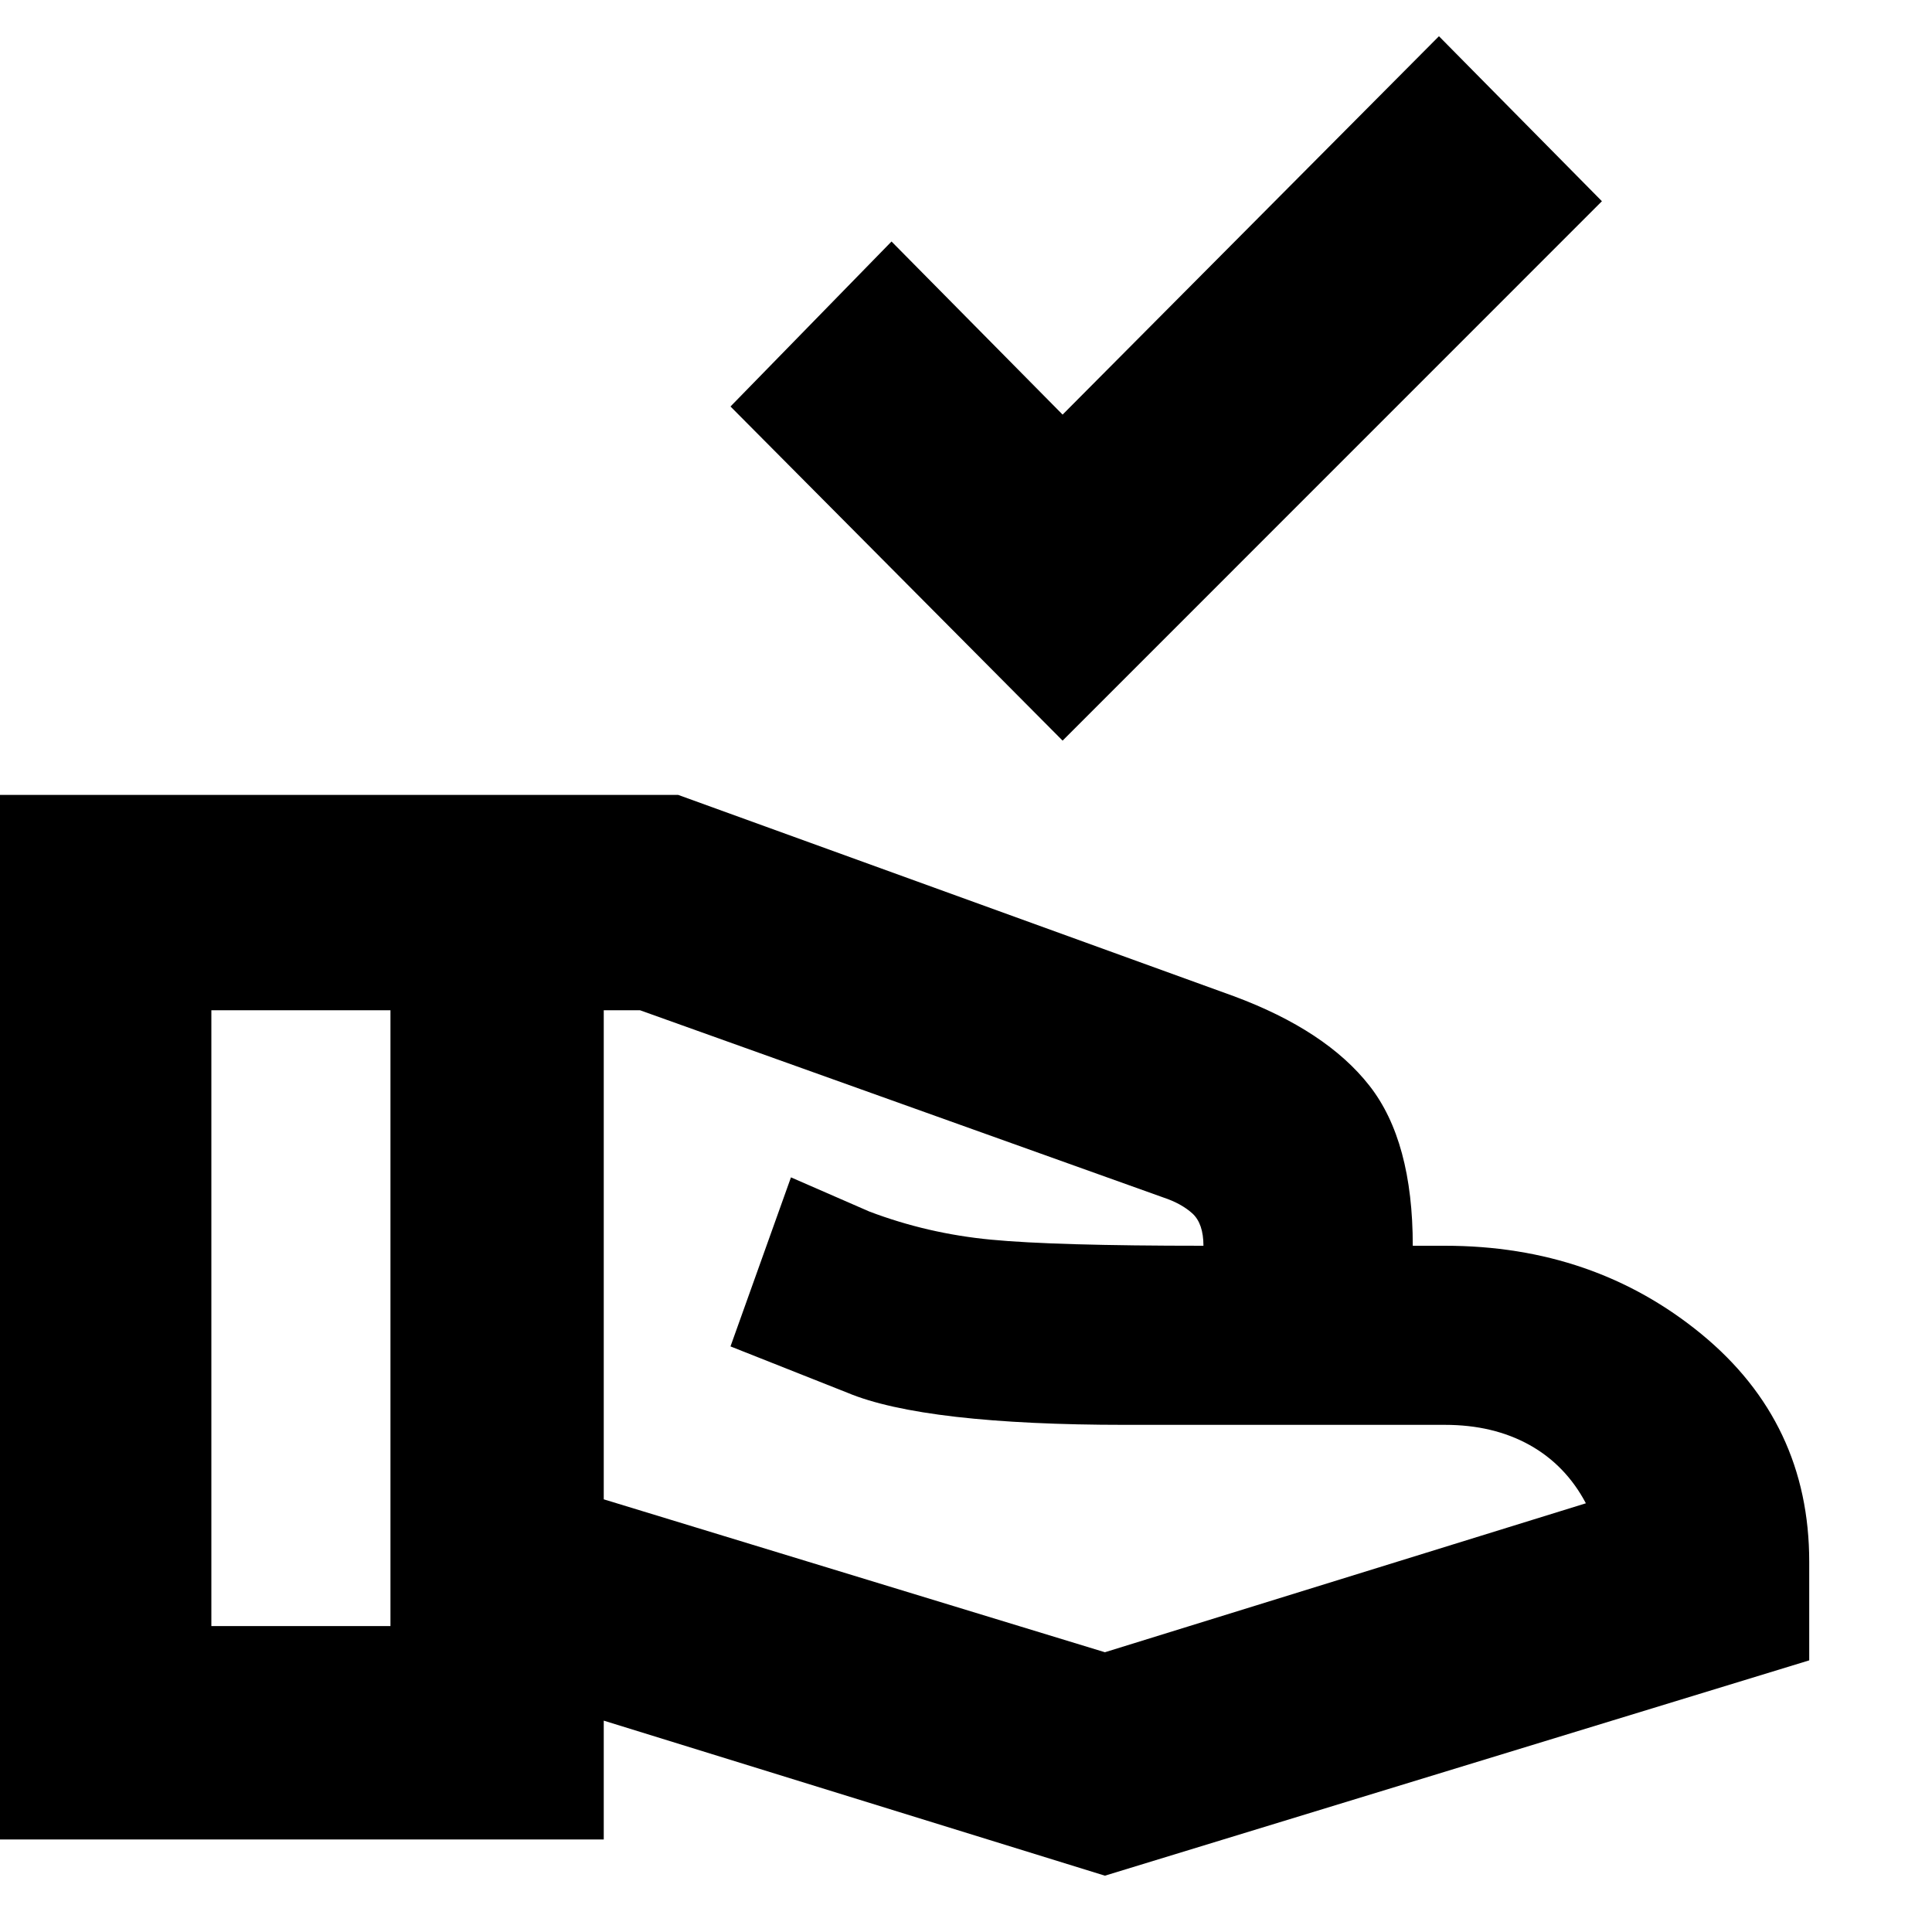 <svg xmlns="http://www.w3.org/2000/svg" height="20" width="20"><path d="M11 7.667 7.562 4.208 9.229 2.5 11 4.292 14.896.375l1.687 1.708Zm.438 11.75L6.25 17.812v1.23H0V8.229h7.021l5.75 2.083q.958.355 1.406.928.448.572.448 1.656h.333q1.542 0 2.657.916 1.114.917 1.114 2.355v1.021Zm-9.25-2.584h1.854v-6.375H2.188Zm9.25.271 4.979-1.542q-.209-.395-.584-.604-.375-.208-.875-.208h-3.312q-1.021 0-1.75-.083-.729-.084-1.125-.25l-1.209-.479.626-1.75.812.354q.604.229 1.26.291.657.063 2.198.063 0-.229-.114-.334-.115-.104-.302-.166l-5.417-1.938H6.25v5.063Zm-7.396-3.521Zm8.416-.687Zm-8.416.687Zm2.208 0Z"/></svg>